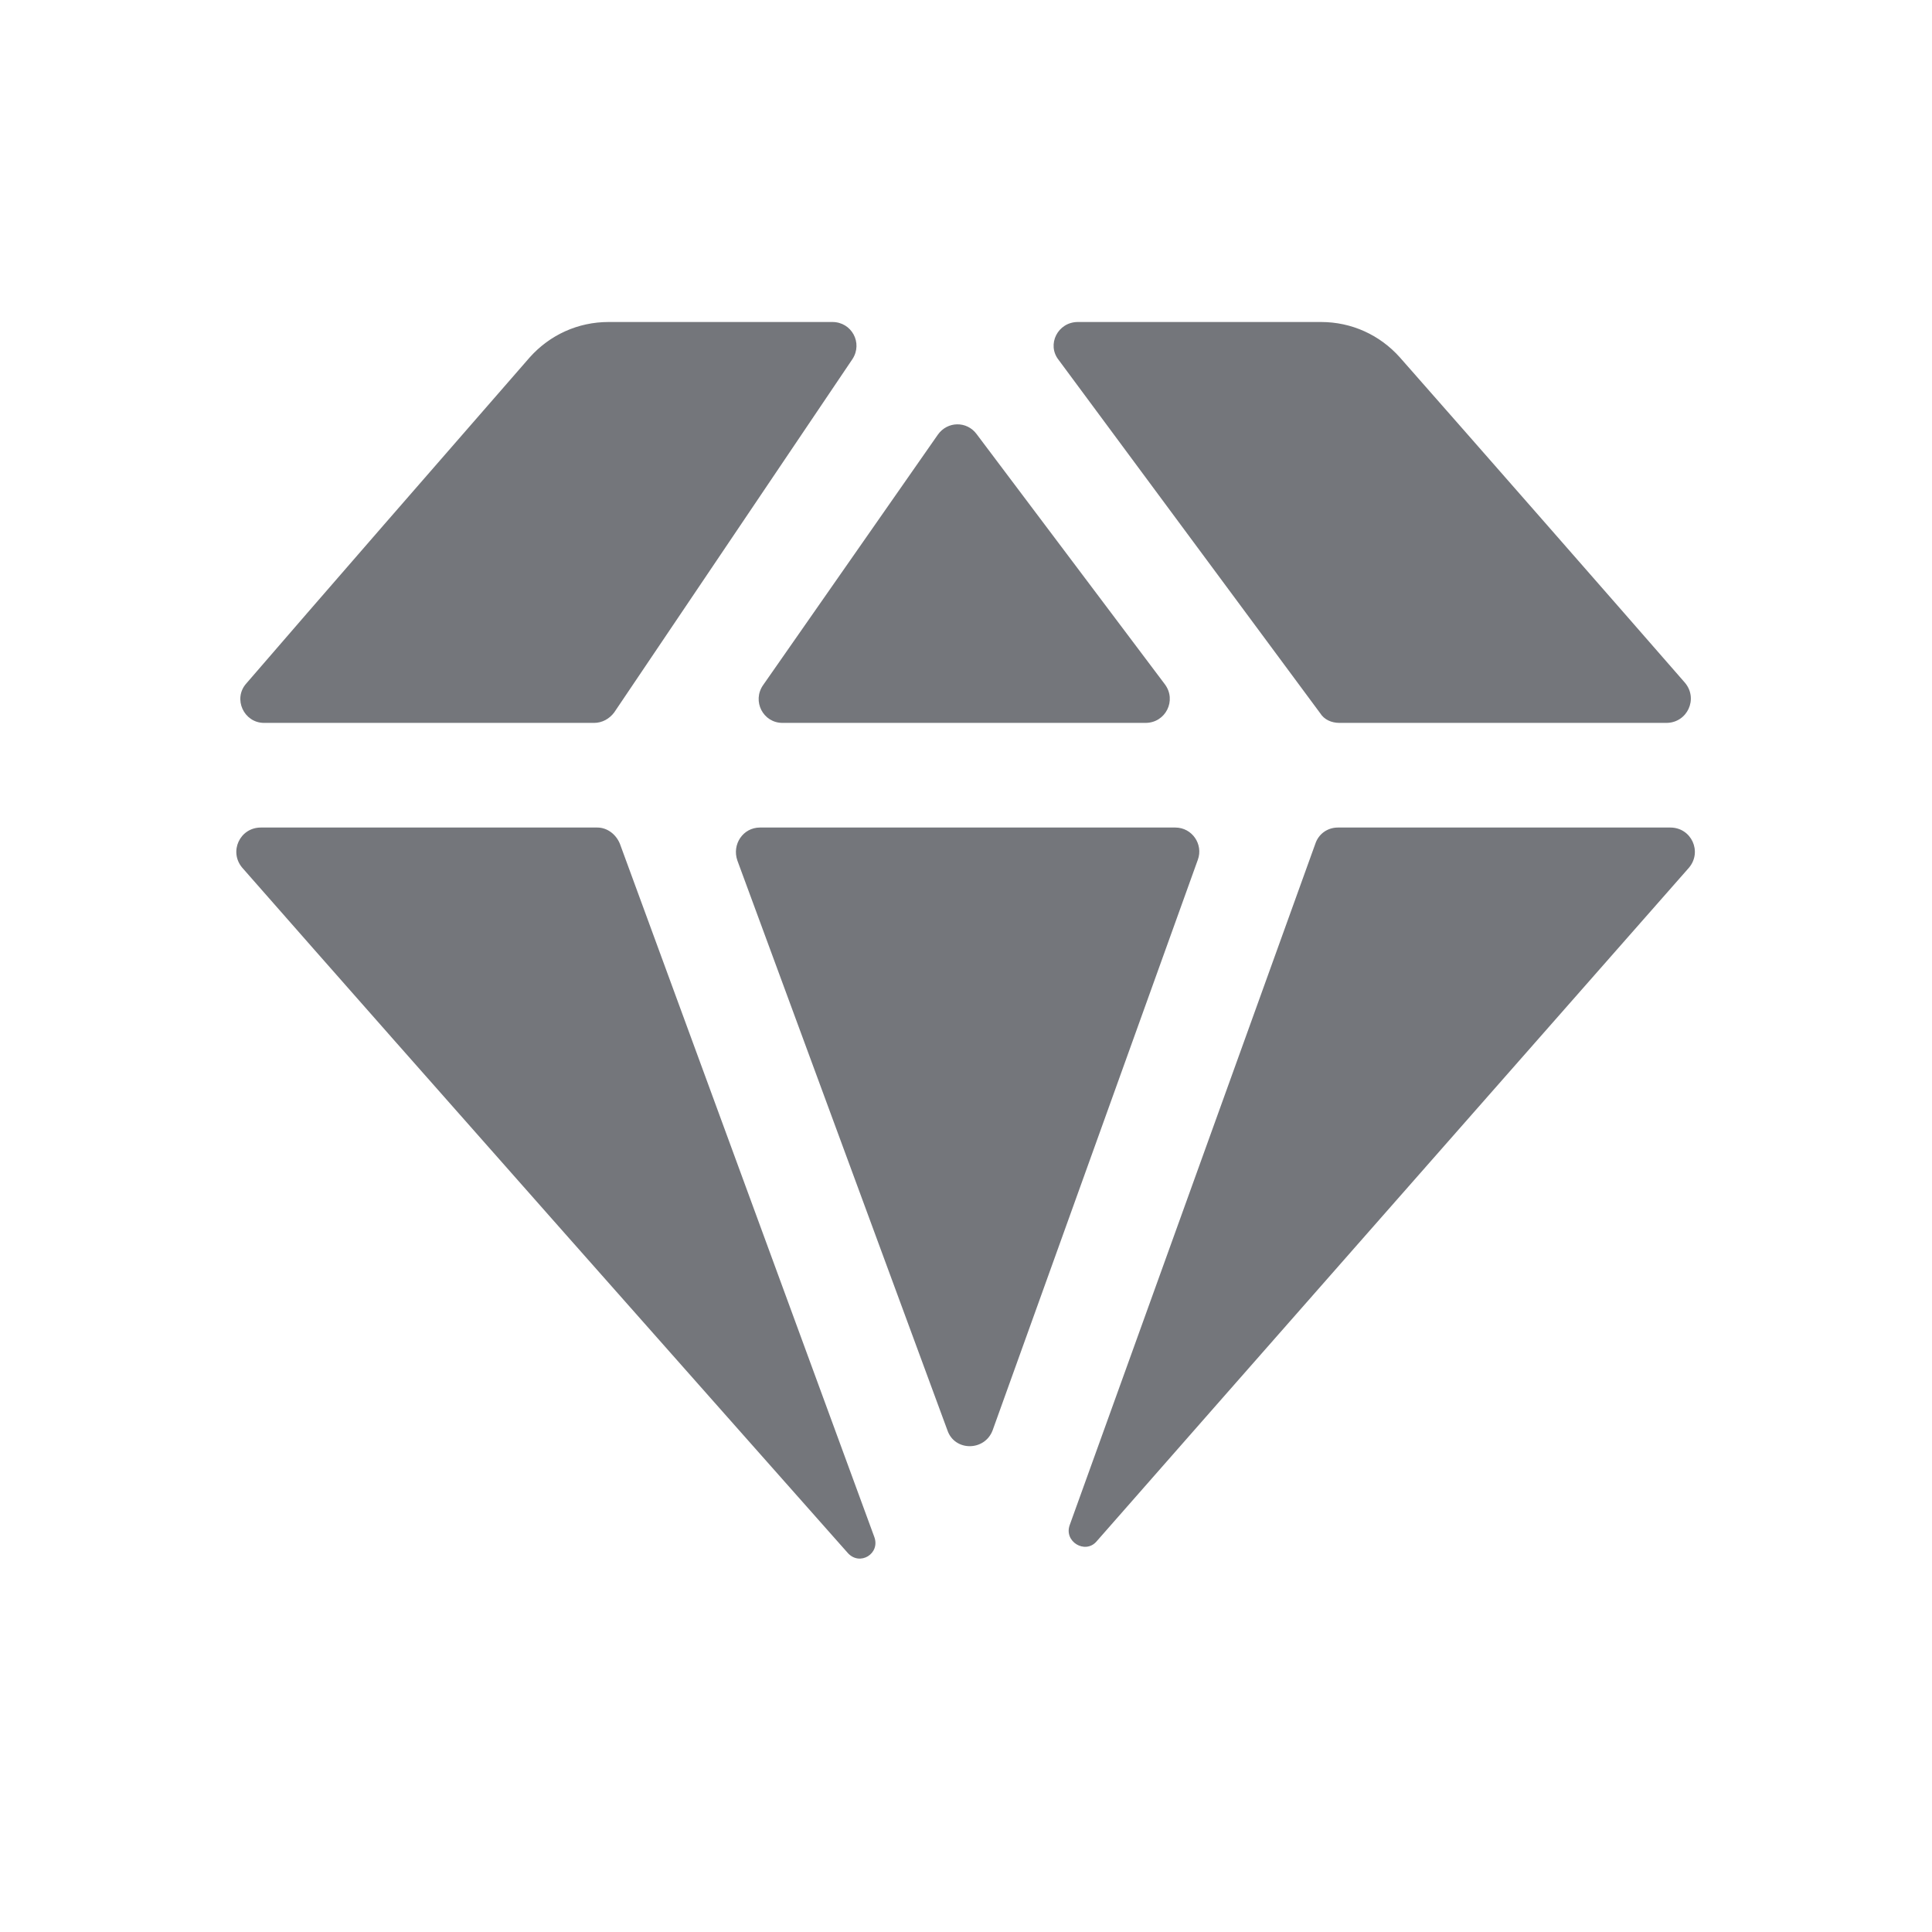 <svg width="24" height="24" viewBox="0 0 24 24" fill="none" xmlns="http://www.w3.org/2000/svg" xmlns:xlink="http://www.w3.org/1999/xlink">
	<desc>
			Created with Pixso.
	</desc>
	<defs>
		<clipPath id="clip17_214">
			<rect id="Solid / Diamond Solid" width="24" height="24" fill="white" fill-opacity="0"/>
		</clipPath>
	</defs>
	<g >
		<path id="Shape" d="M3.06 8.49C2.89 8.68 3.03 8.98 3.28 8.98L7.38 8.98C7.48 8.98 7.57 8.93 7.63 8.85L10.59 4.46C10.72 4.26 10.58 4 10.34 4L7.56 4C7.18 4 6.83 4.16 6.58 4.44C5.62 5.54 3.87 7.55 3.06 8.49ZM20.93 8.48C21.1 8.68 20.96 8.98 20.7 8.98L16.64 8.98C16.54 8.98 16.45 8.94 16.4 8.86L13.15 4.47C13 4.28 13.14 4 13.39 4L16.41 4C16.79 4 17.14 4.16 17.39 4.44C18.35 5.53 20.12 7.55 20.93 8.48ZM14.23 8.98C14.48 8.98 14.62 8.7 14.47 8.5L12.13 5.39C12.01 5.23 11.77 5.23 11.65 5.4L9.48 8.51C9.34 8.71 9.48 8.98 9.72 8.98L14.23 8.98ZM13.29 18.94C13.21 19.15 13.48 19.31 13.62 19.15C15.12 17.44 18.71 13.36 20.98 10.78C21.15 10.58 21.01 10.28 20.75 10.28L16.62 10.28C16.49 10.28 16.38 10.36 16.34 10.48L13.29 18.94ZM14.88 10.68C14.95 10.49 14.81 10.28 14.6 10.28L9.44 10.28C9.23 10.28 9.09 10.49 9.16 10.69L11.77 17.77C11.86 18.03 12.23 18.03 12.33 17.77L14.88 10.68ZM3.01 10.78C2.84 10.58 2.98 10.28 3.24 10.28L7.42 10.28C7.54 10.28 7.65 10.36 7.7 10.48L10.86 19.09C10.94 19.3 10.68 19.46 10.53 19.29C8.98 17.54 5.23 13.31 3.01 10.78Z" fill="#74767B" fill-opacity="1" fill-rule="evenodd"/>
	</g>
</svg>
